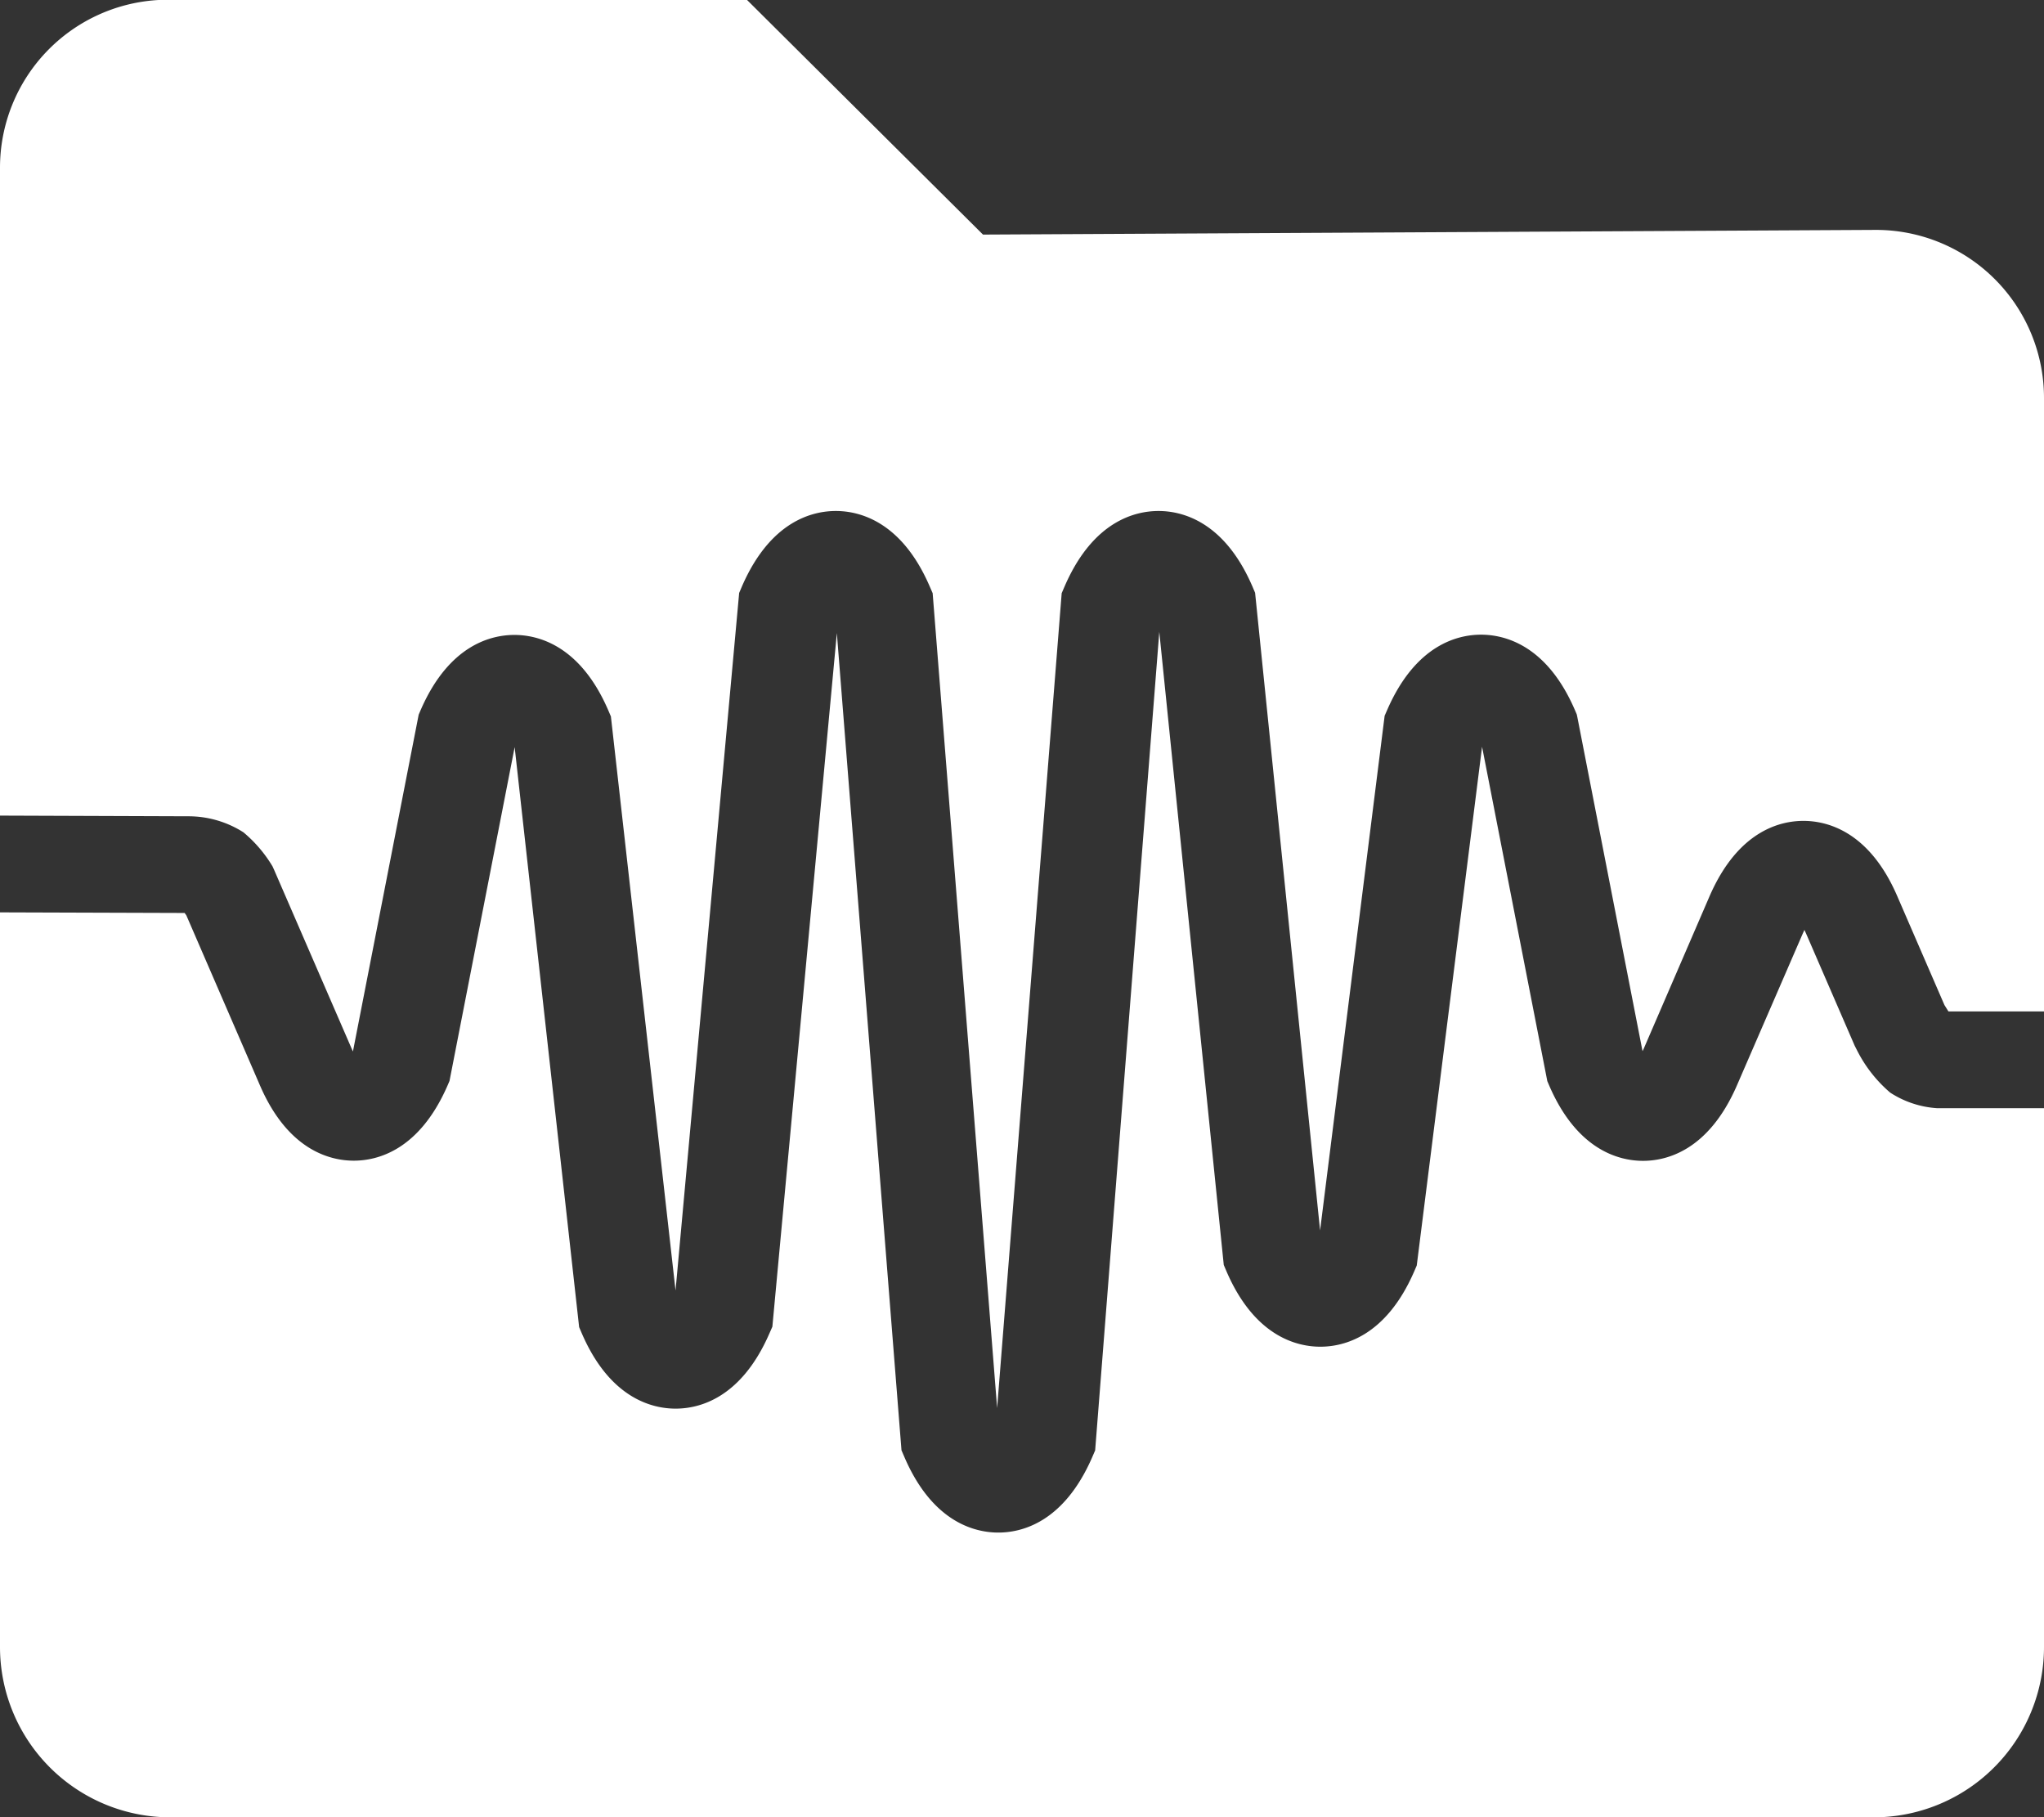 <svg xmlns="http://www.w3.org/2000/svg" width="24" height="21.333" viewBox="0 0 24 21.333"><rect x="0" y="0" width="24" height="21.333" fill="#333333" stroke="none"/><defs><style>.a{fill:#fff;fill-rule:evenodd;}</style></defs><g transform="translate(0 0)"><path class="a" d="M13.612-24.582l.757,7.432.034.08c.332.765.83.88,1.1.88s.766-.114,1.1-.879l.032-.074.767-6.09.766,3.925.024.056c.332.765.83.88,1.1.88s.765-.114,1.1-.88l.775-1.787.02-.044.02.044.57,1.315.03.059a1.6,1.6,0,0,0,.387.492,1.144,1.144,0,0,0,.552.183l.033,0H24v6.325a2,2,0,0,1-2,2H2a2,2,0,0,1-2-2v-8.624l2.155.007h.013l.02.028h0l.866,2c.332.765.83.88,1.1.88s.765-.114,1.1-.88l.024-.056.765-3.919L6.8-16.42l.033.077c.332.765.83.88,1.1.88s.765-.114,1.1-.88l.036-.082.757-8.143.759,9.594.037.086c.332.765.83.88,1.1.88s.765-.114,1.1-.879l.037-.086ZM8.772-32l2.77,2.754,10.48-.055A1.973,1.973,0,0,1,24-27.333h0v7.207H22.878l-.047-.075-.556-1.283c-.332-.765-.83-.879-1.1-.879s-.765.114-1.1.88L19.305-19.7l-.009.021h0l-.01.019-.766-3.925-.006-.028-.024-.056c-.332-.765-.83-.88-1.1-.88s-.765.114-1.1.879l-.032.073L15.5-17.555l-.763-7.486-.034-.08c-.332-.765-.83-.88-1.1-.88s-.766.114-1.1.879l-.037.086-.758,9.566-.757-9.566-.037-.085c-.332-.765-.83-.88-1.1-.88s-.765.114-1.1.88l-.035.082L7.932-16.85l-.759-6.739-.033-.077c-.332-.765-.83-.88-1.1-.88s-.766.114-1.1.88l-.024.056-.772,3.954-.018-.04-.907-2.091L3.2-21.829a1.569,1.569,0,0,0-.342-.4,1.2,1.2,0,0,0-.648-.188L0-22.425v-7.607A1.972,1.972,0,0,1,1.862-32l.116,0Z" transform="translate(0 32)"/></g></svg>